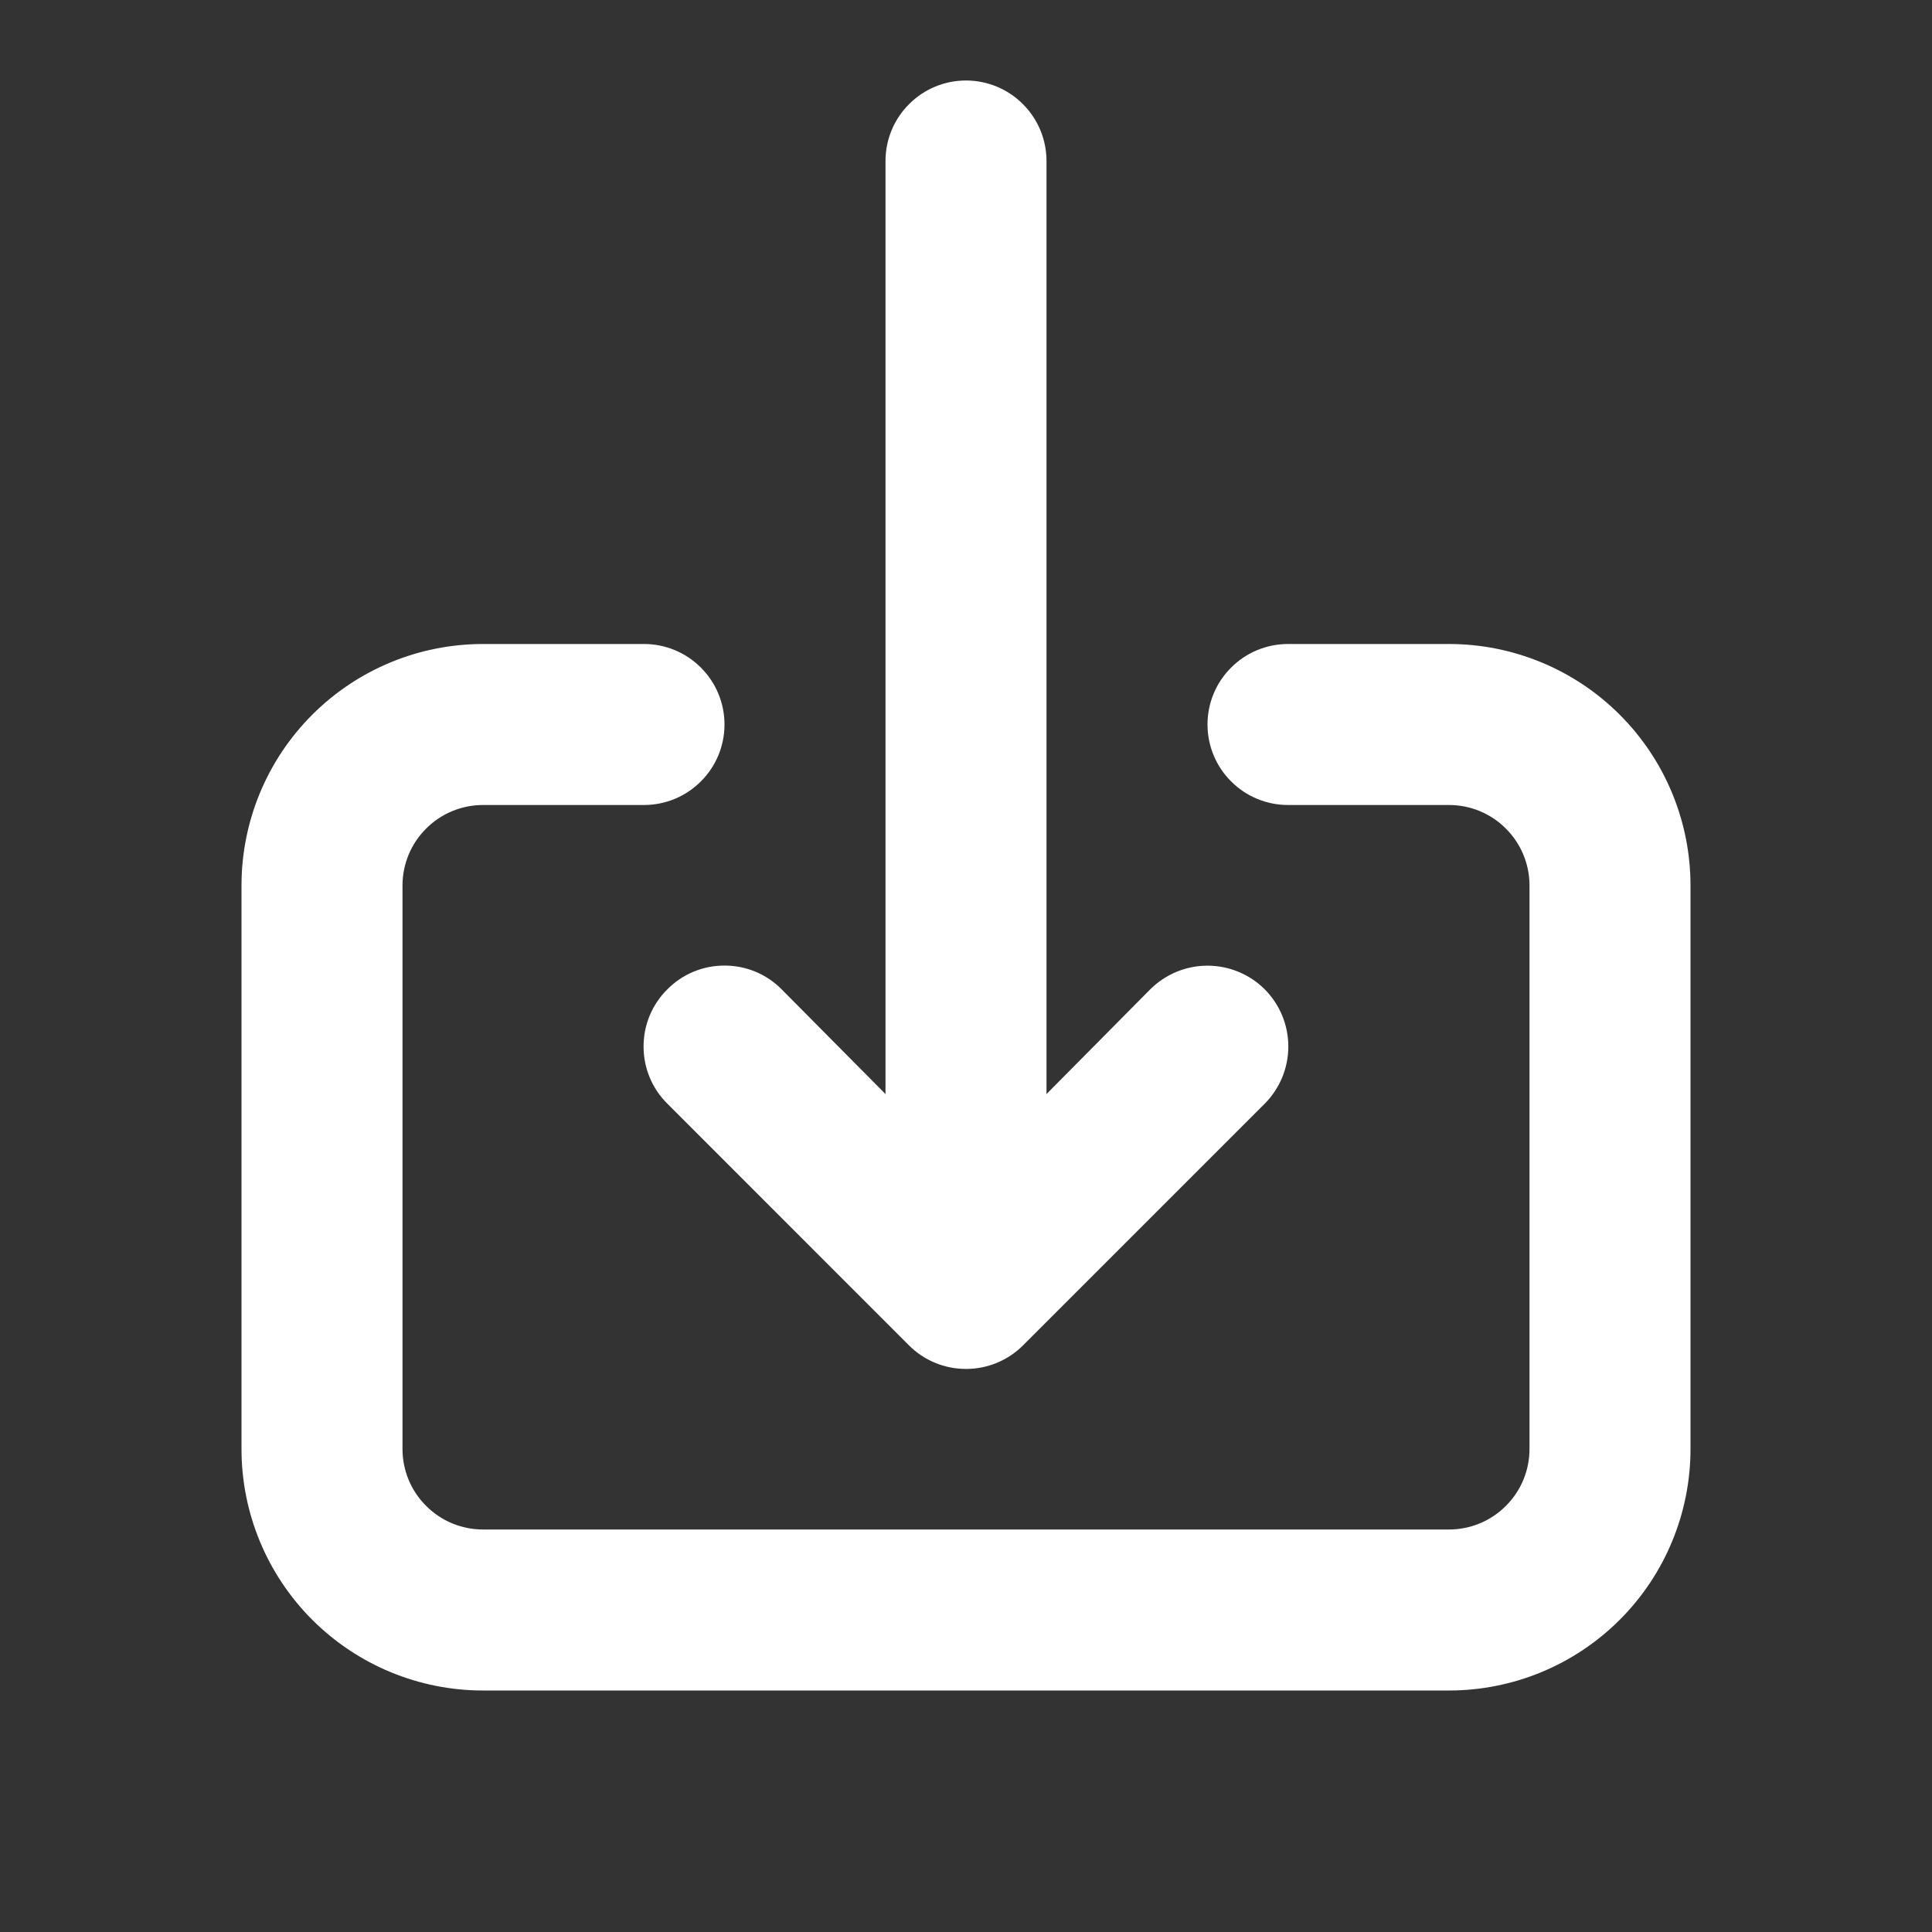 <svg width="18" height="18" viewBox="0 0 18 18" fill="none" xmlns="http://www.w3.org/2000/svg">
<rect x="0" y="0" width="18" height="18" fill="#333333" stroke="none"/>
<g id="icon">
<path id="Vector" d="M6.218 9.217C6.147 9.287 6.091 9.37 6.053 9.462C6.015 9.553 5.996 9.651 5.996 9.75C5.996 9.849 6.015 9.947 6.053 10.038C6.091 10.13 6.147 10.213 6.218 10.283L8.467 12.533C8.537 12.603 8.62 12.659 8.712 12.697C8.803 12.735 8.901 12.754 9 12.754C9.099 12.754 9.197 12.735 9.288 12.697C9.38 12.659 9.463 12.603 9.533 12.533L11.783 10.283C11.924 10.141 12.003 9.95 12.003 9.75C12.003 9.55 11.924 9.359 11.783 9.217C11.641 9.076 11.45 8.997 11.25 8.997C11.05 8.997 10.859 9.076 10.717 9.217L9.75 10.193V1.5C9.75 1.301 9.671 1.11 9.53 0.97C9.39 0.829 9.199 0.75 9 0.75C8.801 0.75 8.61 0.829 8.47 0.97C8.329 1.11 8.25 1.301 8.25 1.5V10.193L7.282 9.217C7.213 9.147 7.13 9.091 7.038 9.053C6.947 9.015 6.849 8.996 6.75 8.996C6.651 8.996 6.553 9.015 6.462 9.053C6.37 9.091 6.287 9.147 6.218 9.217ZM13.5 6H12C11.801 6 11.61 6.079 11.47 6.22C11.329 6.36 11.25 6.551 11.25 6.75C11.25 6.949 11.329 7.14 11.47 7.28C11.61 7.421 11.801 7.5 12 7.5H13.5C13.699 7.5 13.89 7.579 14.03 7.72C14.171 7.86 14.25 8.051 14.25 8.25V13.5C14.25 13.699 14.171 13.89 14.03 14.03C13.89 14.171 13.699 14.25 13.5 14.25H4.5C4.301 14.25 4.11 14.171 3.97 14.03C3.829 13.89 3.75 13.699 3.75 13.5V8.25C3.75 8.051 3.829 7.86 3.97 7.72C4.11 7.579 4.301 7.5 4.5 7.5H6C6.199 7.5 6.39 7.421 6.53 7.28C6.671 7.14 6.75 6.949 6.75 6.75C6.75 6.551 6.671 6.36 6.53 6.22C6.39 6.079 6.199 6 6 6H4.5C3.903 6 3.331 6.237 2.909 6.659C2.487 7.081 2.25 7.653 2.25 8.25V13.5C2.25 14.097 2.487 14.669 2.909 15.091C3.331 15.513 3.903 15.75 4.5 15.75H13.5C14.097 15.75 14.669 15.513 15.091 15.091C15.513 14.669 15.75 14.097 15.75 13.5V8.25C15.75 7.653 15.513 7.081 15.091 6.659C14.669 6.237 14.097 6 13.5 6Z" fill="white"/>
</g>
</svg>

